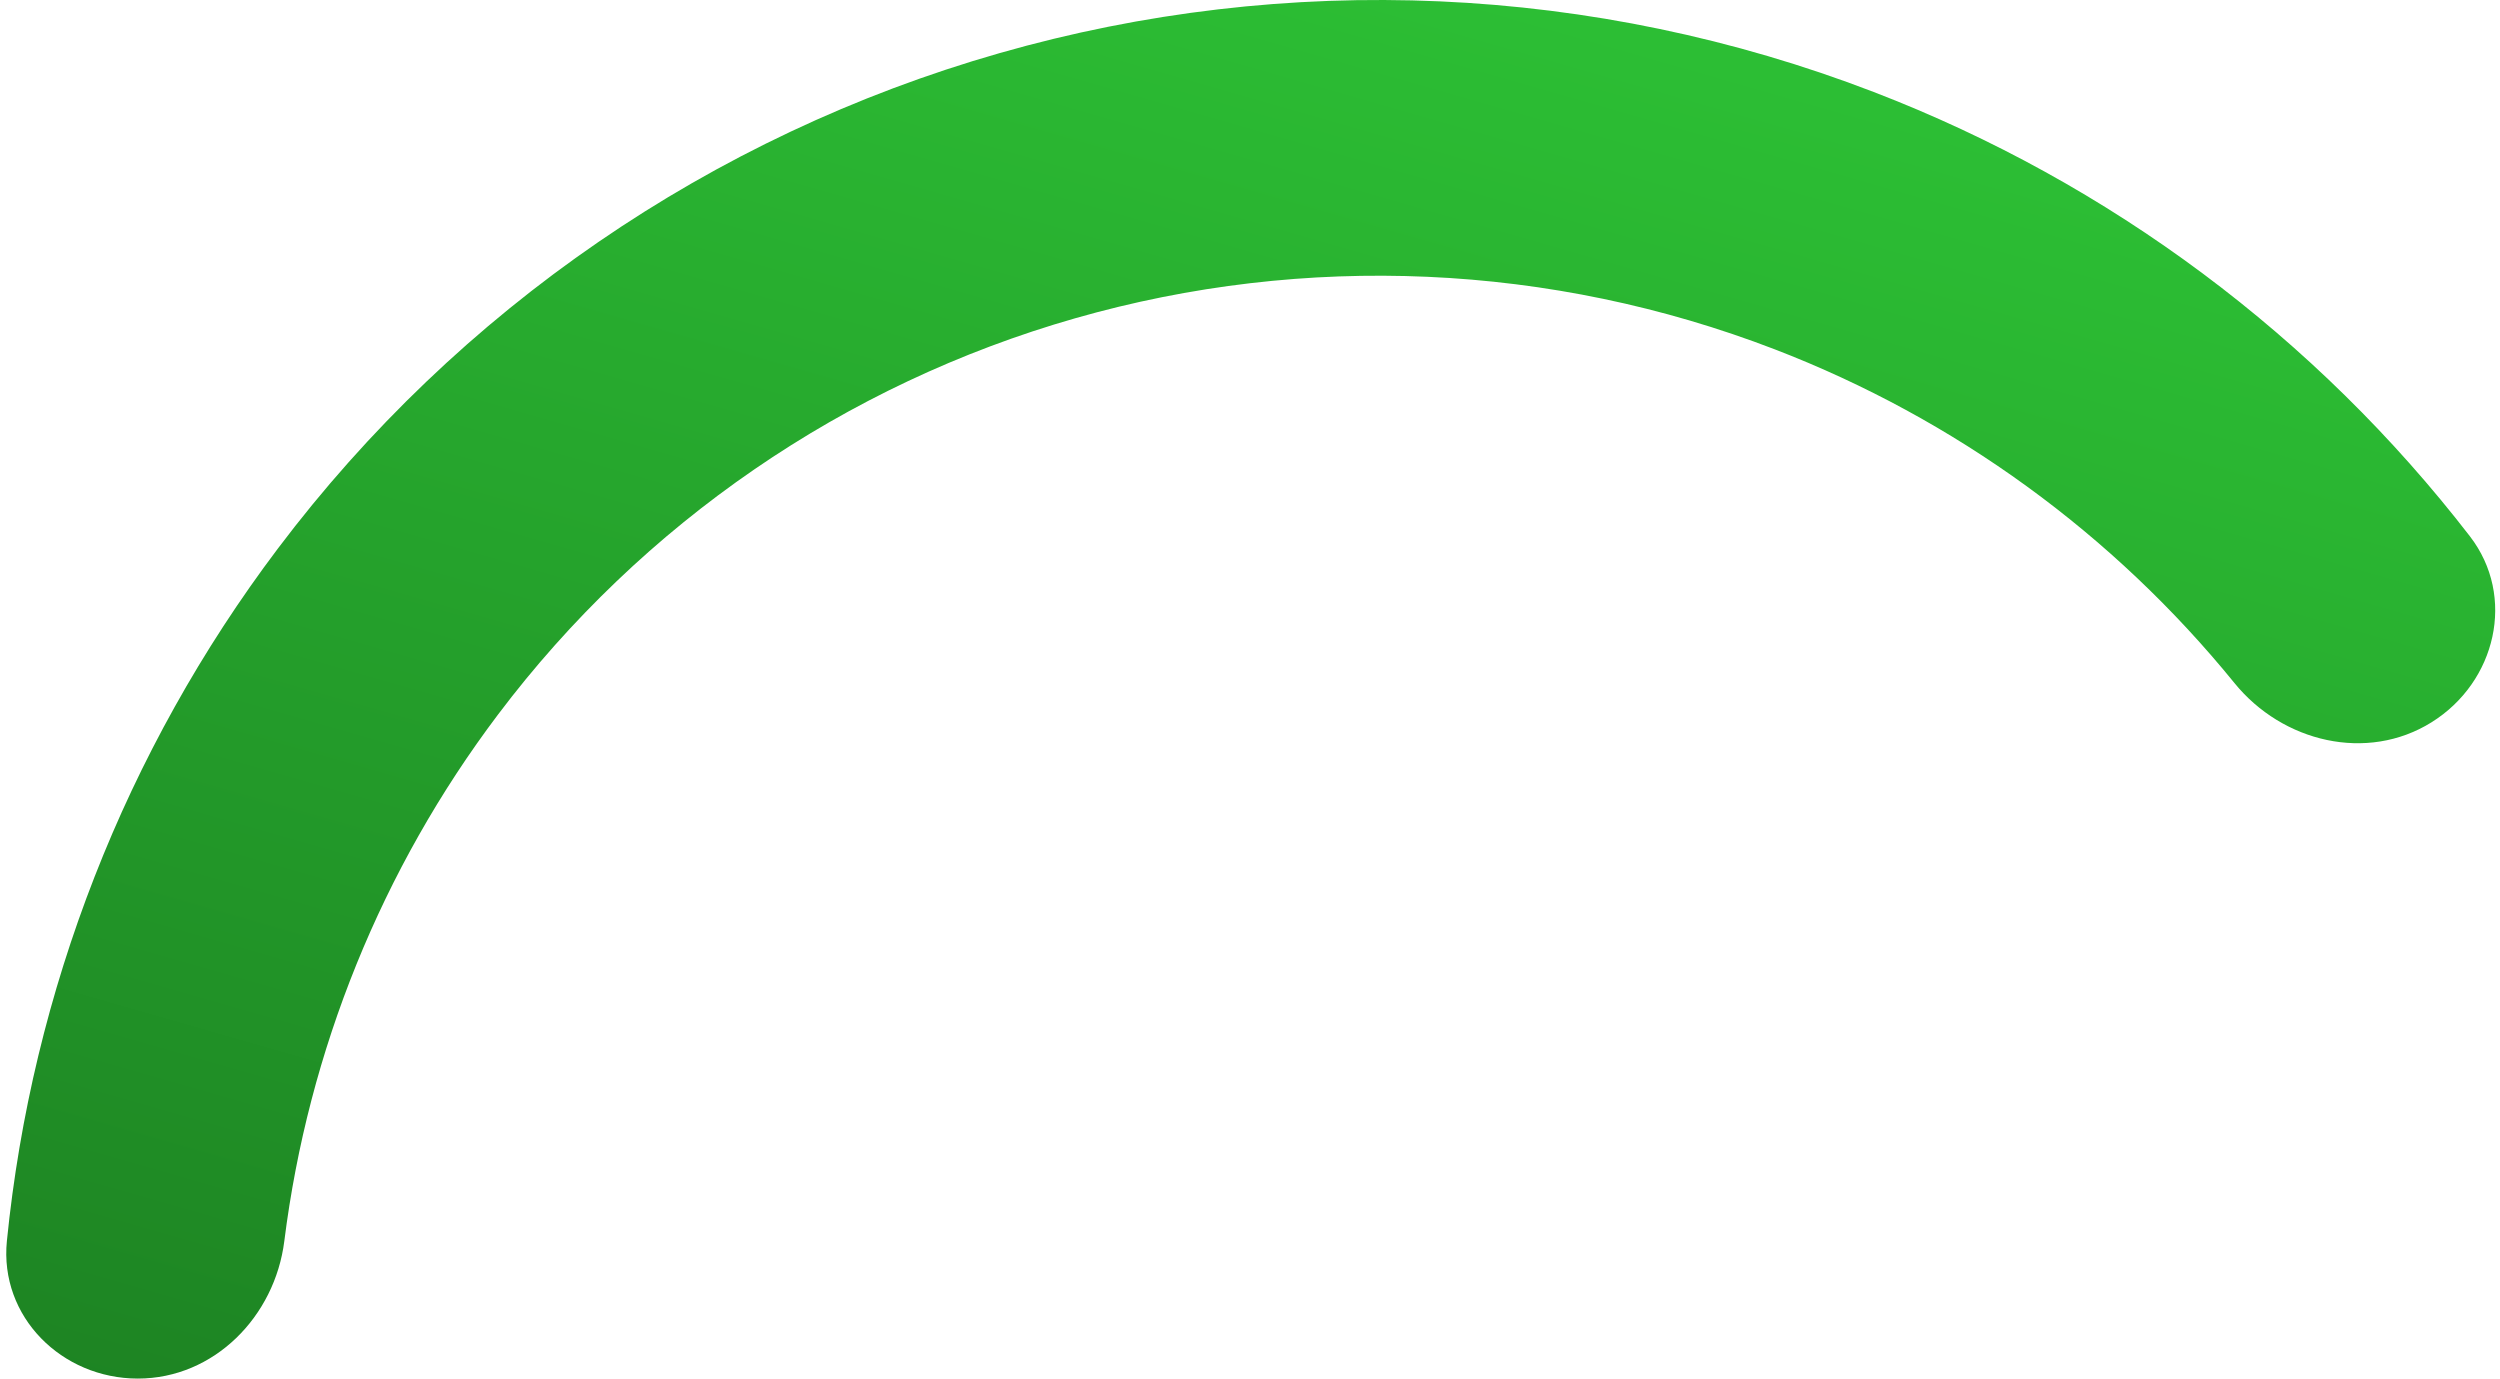<svg width="350" height="193" viewBox="0 0 350 193" fill="none" xmlns="http://www.w3.org/2000/svg">
<path d="M19.3 193C8.641 193 -0.1 184.337 0.964 173.732C4.481 138.682 17.542 105.128 38.897 76.805C64.139 43.327 99.598 18.98 139.909 7.446C180.219 -4.088 223.19 -2.181 262.32 12.879C295.424 25.619 324.257 47.186 345.781 75.072C352.294 83.51 349.458 95.484 340.412 101.123C331.366 106.761 319.55 103.904 312.828 95.631C295.891 74.787 273.73 58.63 248.456 48.903C217.152 36.855 182.776 35.33 150.527 44.557C118.278 53.784 89.912 73.262 69.717 100.044C53.414 121.667 43.153 147.101 39.804 173.75C38.476 184.326 29.959 193 19.3 193Z" fill="url(#paint0_linear_750_586)"/>
<defs>
<linearGradient id="paint0_linear_750_586" x1="297.175" y1="25.045" x2="193.187" y2="387.471" gradientUnits="userSpaceOnUse">
<stop stop-color="#2CBE34"/>
<stop offset="1" stop-color="#156319"/>
</linearGradient>
</defs>
</svg>
